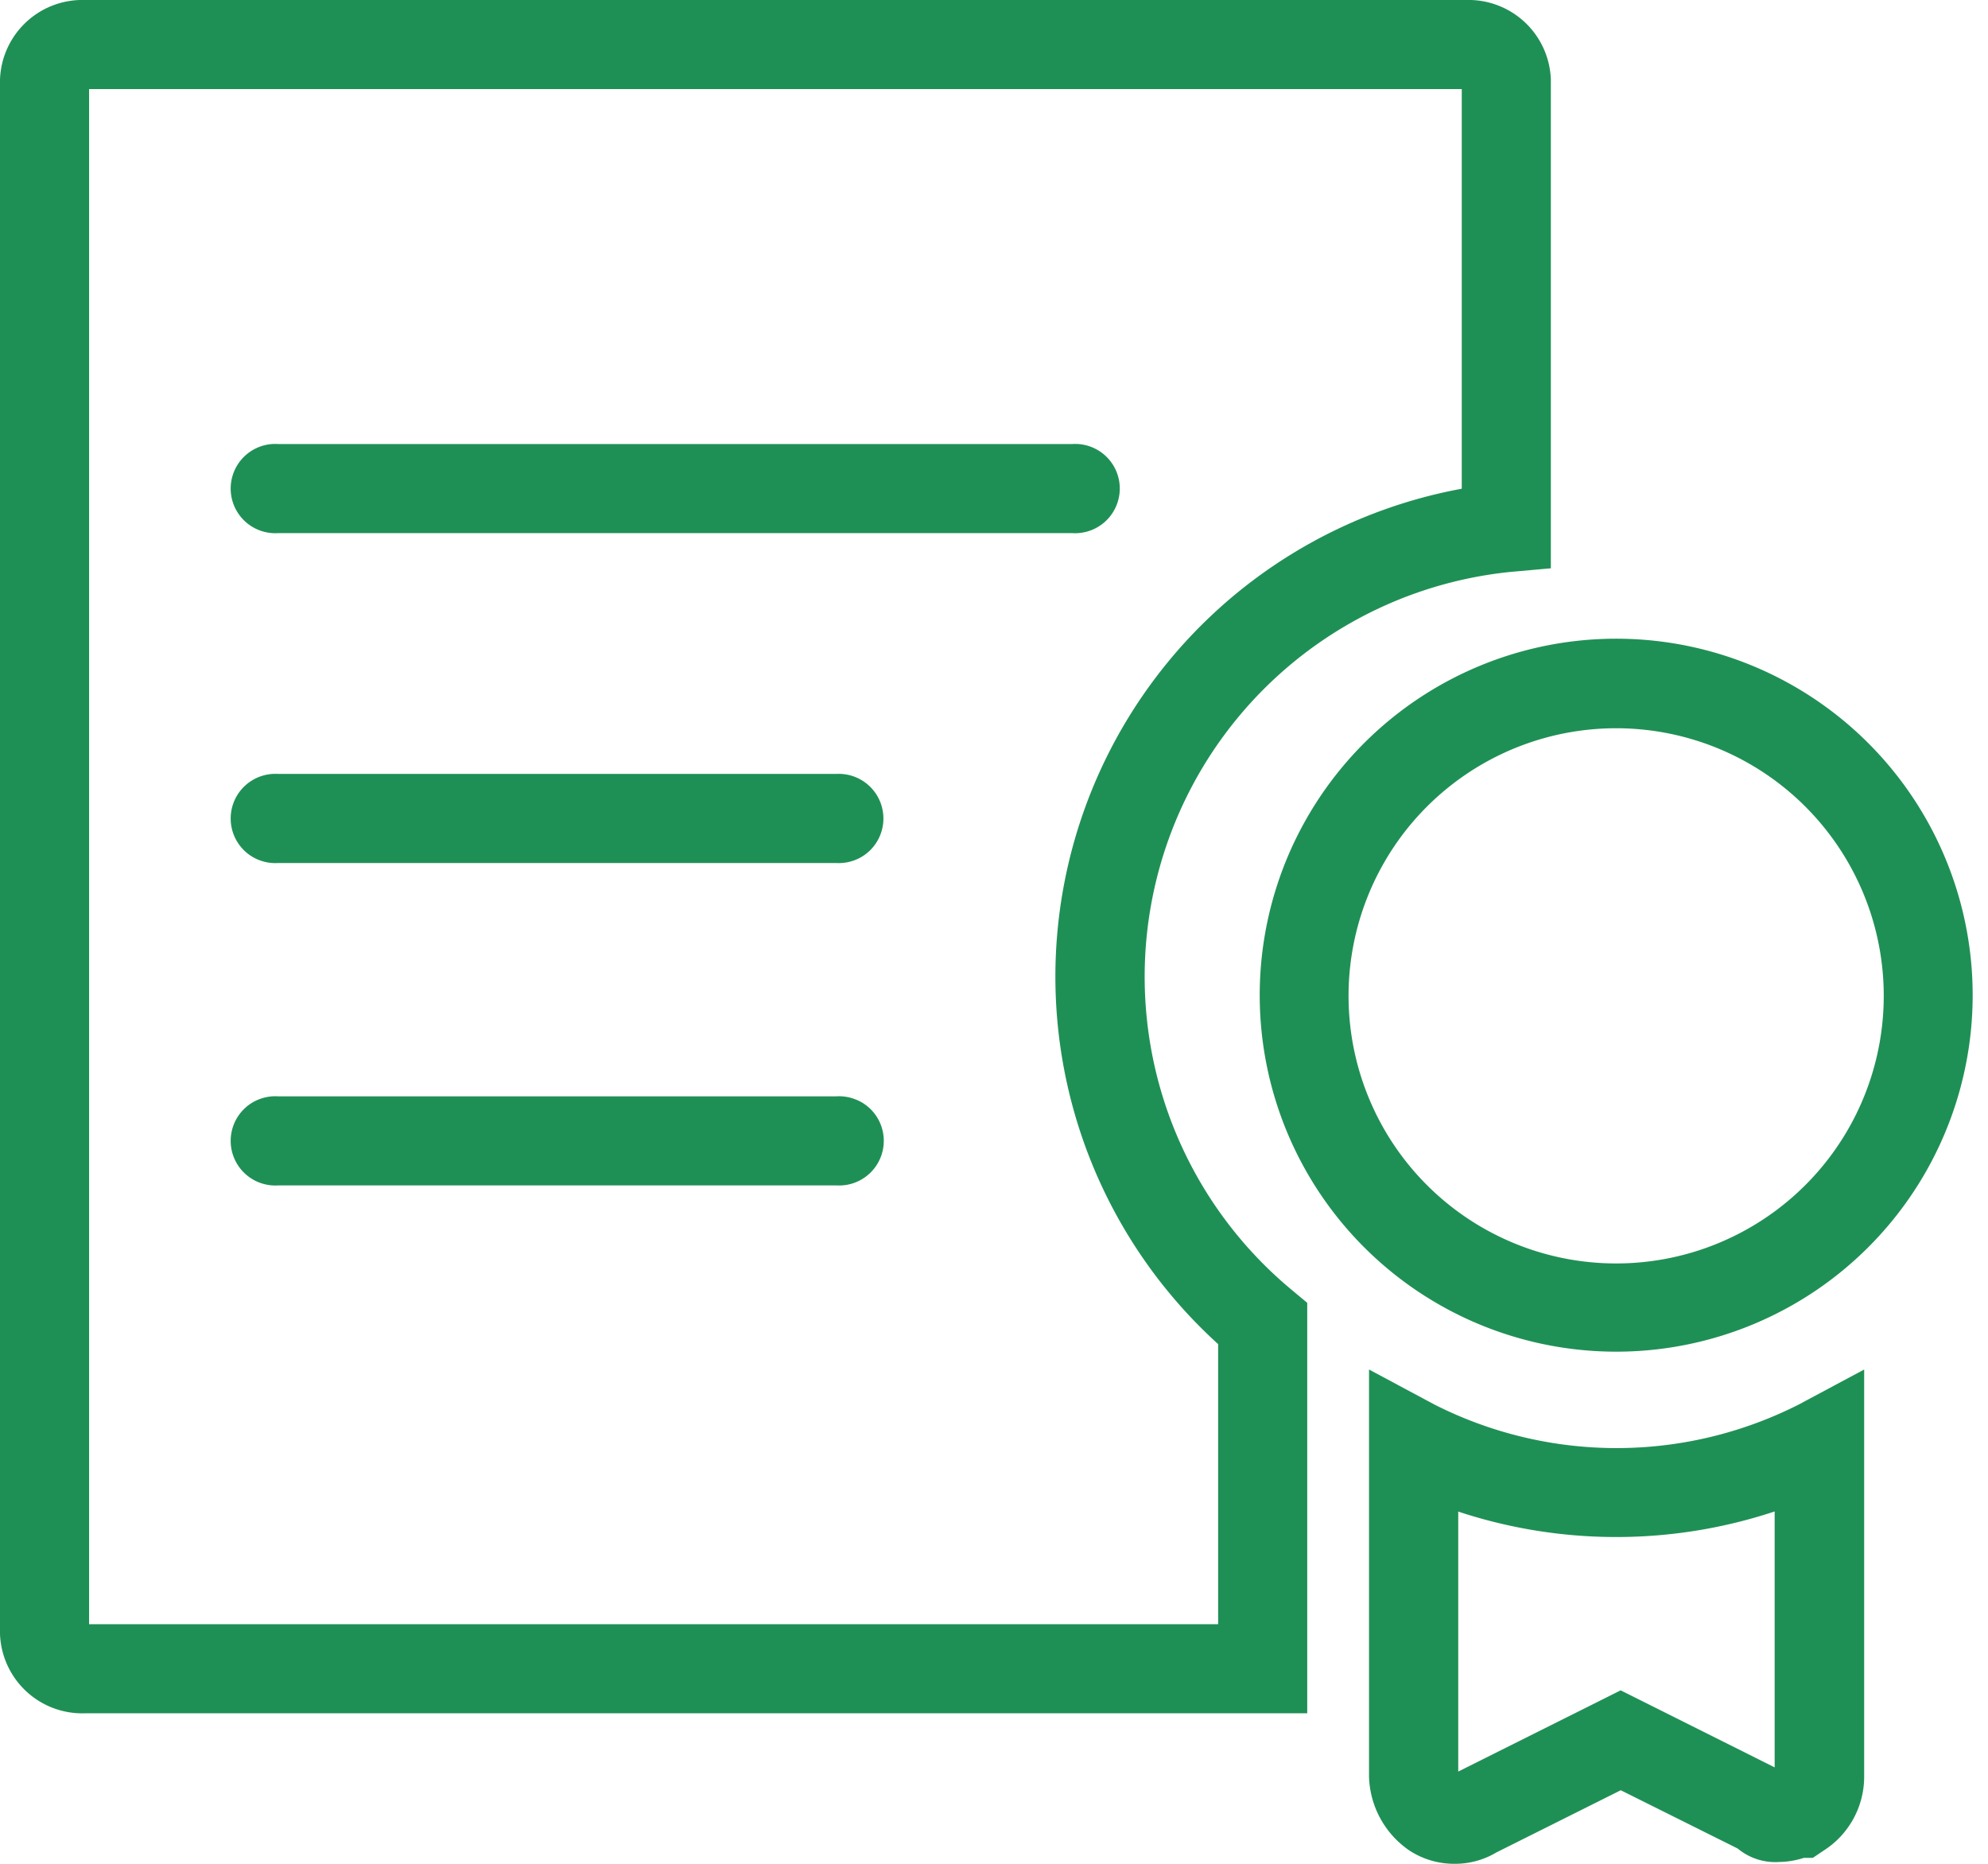 <svg width="48" height="45" id="fb8ae71d-d7cc-4535-836d-473639dca1dc" data-name="a3b8c9c8-74a6-477b-a5c1-87c000bcbd4f" xmlns="http://www.w3.org/2000/svg" xmlns:xlink="http://www.w3.org/1999/xlink" viewBox="0 0 48 45"><defs><clipPath id="e8a370a9-ac9d-4fa9-a2c4-8f892869f7a7"><rect width="47.63" height="45" style="fill:none"/></clipPath></defs><g style="clip-path:url(#e8a370a9-ac9d-4fa9-a2c4-8f892869f7a7)"><path d="M35.109,45a1.974,1.974,0,0,1-1.087-.326,2.237,2.237,0,0,1-.967-1.778v-9.83l1.58.846a9.725,9.725,0,0,0,8.794,0l1.581-.846V42.9a2.114,2.114,0,0,1-.968,1.774l-.271.182h-.215a2.039,2.039,0,0,1-.6.1,1.418,1.418,0,0,1-1-.325l-2.823-1.407-3,1.5A1.952,1.952,0,0,1,35.109,45Zm.1-8.507v6.28l3.921-1.961,3.719,1.86V36.493a12.157,12.157,0,0,1-7.649,0Z" style="fill:#1f9055"/><path d="M31.563,41.366H2.058A1.988,1.988,0,0,1,0,39.449c0-.05,0-.1,0-.149V2.053A1.99,1.99,0,0,1,1.925,0c.044,0,.089,0,.133,0H35.391a1.99,1.99,0,0,1,2.054,1.922c0,.044,0,.087,0,.131V13.721l-.98.088a9.825,9.825,0,0,0-5.287,17.326l.385.321ZM2.151,39.215H29.412V32.453A11.979,11.979,0,0,1,35.294,11.8V2.151H2.151Z" style="fill:#1f9055"/><path d="M20.191,28.621H6.714a1.078,1.078,0,0,1-.805-1.861,1.055,1.055,0,0,1,.373-.228,1.075,1.075,0,0,1,.432-.062H20.191a1.075,1.075,0,0,1,.432.062A1.057,1.057,0,0,1,21,26.76a1.078,1.078,0,0,1-.8,1.861Zm0-7.784H6.714a1.075,1.075,0,0,1-.432-.062,1.055,1.055,0,0,1-.373-.228,1.078,1.078,0,0,1,.805-1.861H20.191a1.078,1.078,0,0,1,.8,1.861,1.055,1.055,0,0,1-.373.228A1.089,1.089,0,0,1,20.191,20.837Zm5.7-7.965H6.714a1.078,1.078,0,0,1-.432-2.09,1.057,1.057,0,0,1,.432-.061H25.892a1.057,1.057,0,0,1,.432.061,1.076,1.076,0,0,1,.649,1.378c-.007.021-.016.043-.025.064a1.079,1.079,0,0,1-1.056.648Z" style="fill:#1f9055"/><path d="M39.03,32.635a8.607,8.607,0,1,1,6.079-2.521A8.606,8.606,0,0,1,39.03,32.635Zm0-15.052a6.461,6.461,0,1,0,4.561,1.893A6.46,6.46,0,0,0,39.03,17.583Z" style="fill:#1f9055"/></g></svg>